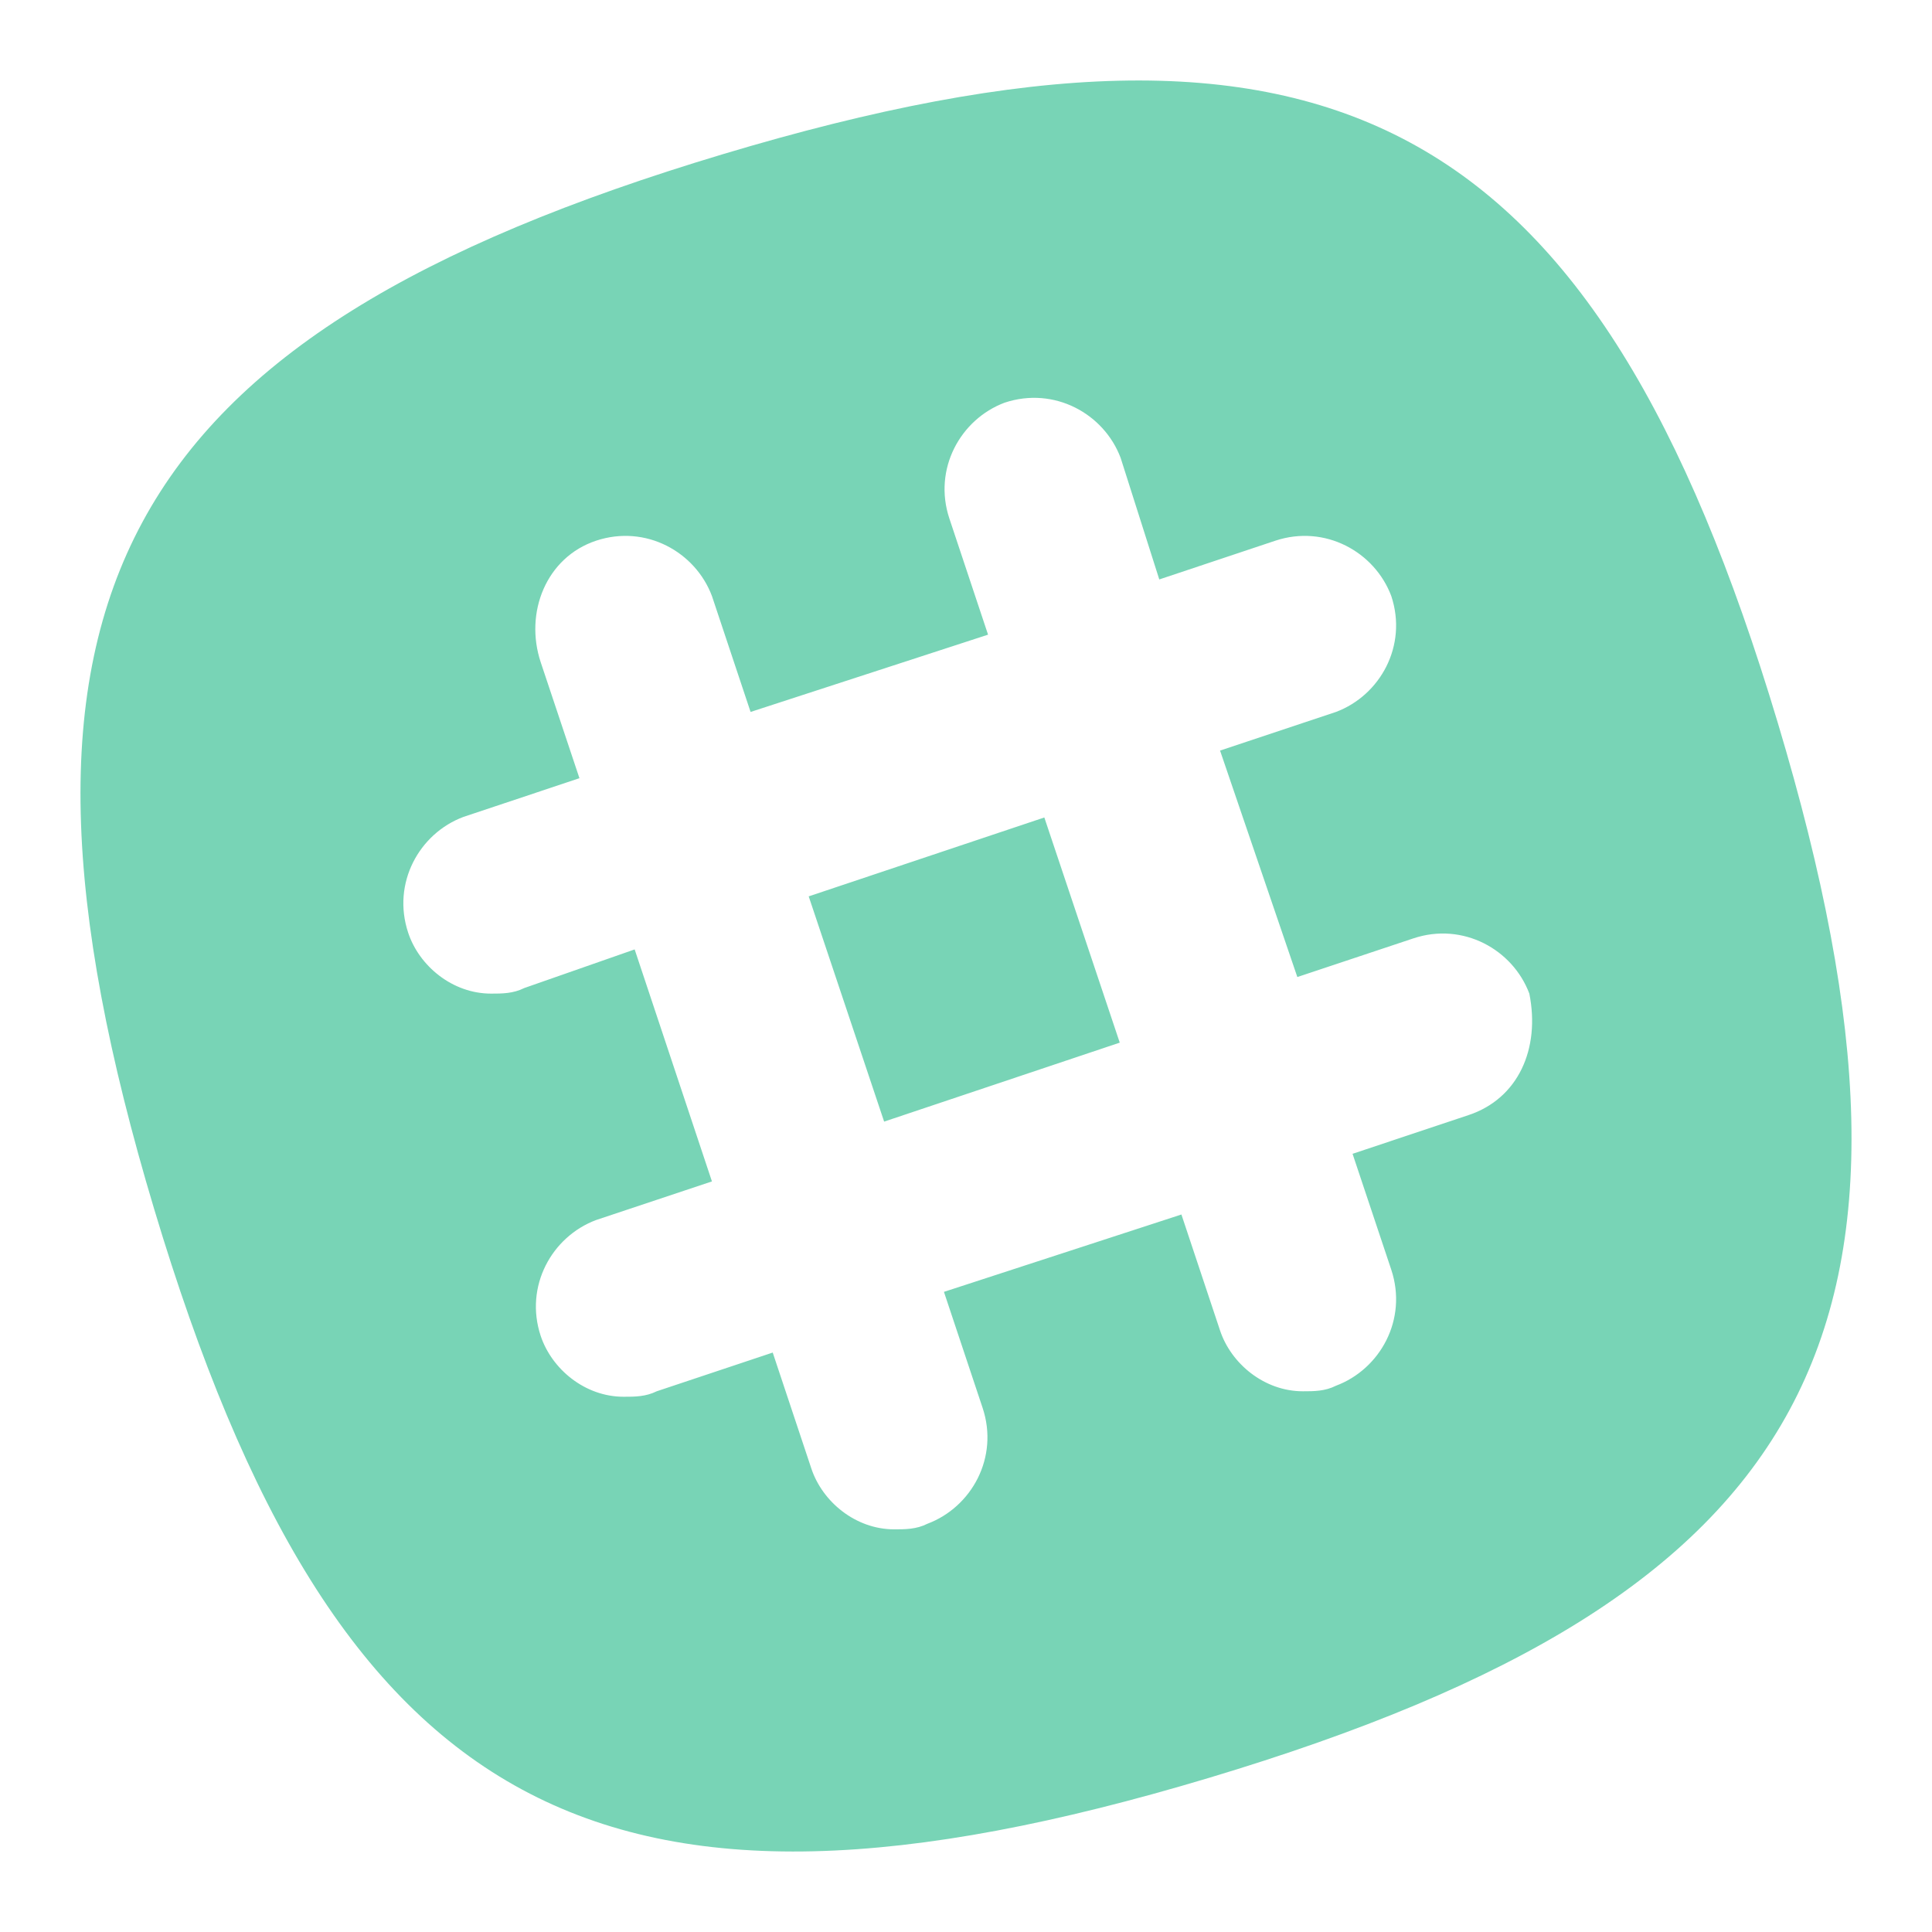 <svg xmlns="http://www.w3.org/2000/svg" width="24" height="24" viewBox="0 0 24 24">
  <path stroke="none" fill="#78D4B6" fill-rule="evenodd" d="M10.983,13.933 L10.046,11.135 L12.973,10.155 L13.91,12.952 L10.983,13.933 Z M22.085,8.981 C19.821,1.435 16.528,-0.349 8.981,1.915 C1.435,4.179 -0.349,7.472 1.915,15.019 C4.179,22.565 7.472,24.349 15.019,22.085 C22.565,19.821 24.349,16.528 22.085,8.981 L22.085,8.981 Z M18.243,13.852 L16.802,14.333 L17.283,15.773 C17.488,16.391 17.145,17.008 16.596,17.214 C16.459,17.283 16.322,17.283 16.185,17.283 C15.705,17.283 15.293,16.94 15.156,16.528 L14.676,15.087 L11.726,16.048 L12.206,17.488 C12.412,18.106 12.069,18.723 11.52,18.929 C11.383,18.998 11.245,18.998 11.108,18.998 C10.628,18.998 10.216,18.655 10.079,18.243 L9.599,16.802 L8.158,17.283 C8.021,17.351 7.884,17.351 7.747,17.351 C7.266,17.351 6.855,17.008 6.717,16.596 C6.512,15.979 6.855,15.362 7.404,15.156 L8.844,14.676 L7.884,11.794 L6.512,12.274 C6.374,12.343 6.237,12.343 6.1,12.343 C5.62,12.343 5.208,12 5.071,11.588 C4.865,10.971 5.208,10.353 5.757,10.148 L7.198,9.667 L6.717,8.227 C6.512,7.609 6.786,6.923 7.404,6.717 C8.021,6.512 8.638,6.855 8.844,7.404 L9.324,8.844 L12.274,7.884 L11.794,6.443 C11.588,5.826 11.931,5.208 12.48,5.002 C13.098,4.797 13.715,5.14 13.921,5.688 L14.401,7.198 L15.842,6.717 C16.459,6.512 17.077,6.855 17.283,7.404 C17.488,8.021 17.145,8.638 16.596,8.844 L15.156,9.324 L16.116,12.137 L17.557,11.657 C18.174,11.451 18.792,11.794 18.998,12.343 C19.135,13.029 18.86,13.647 18.243,13.852 L18.243,13.852 Z"/>
</svg>
